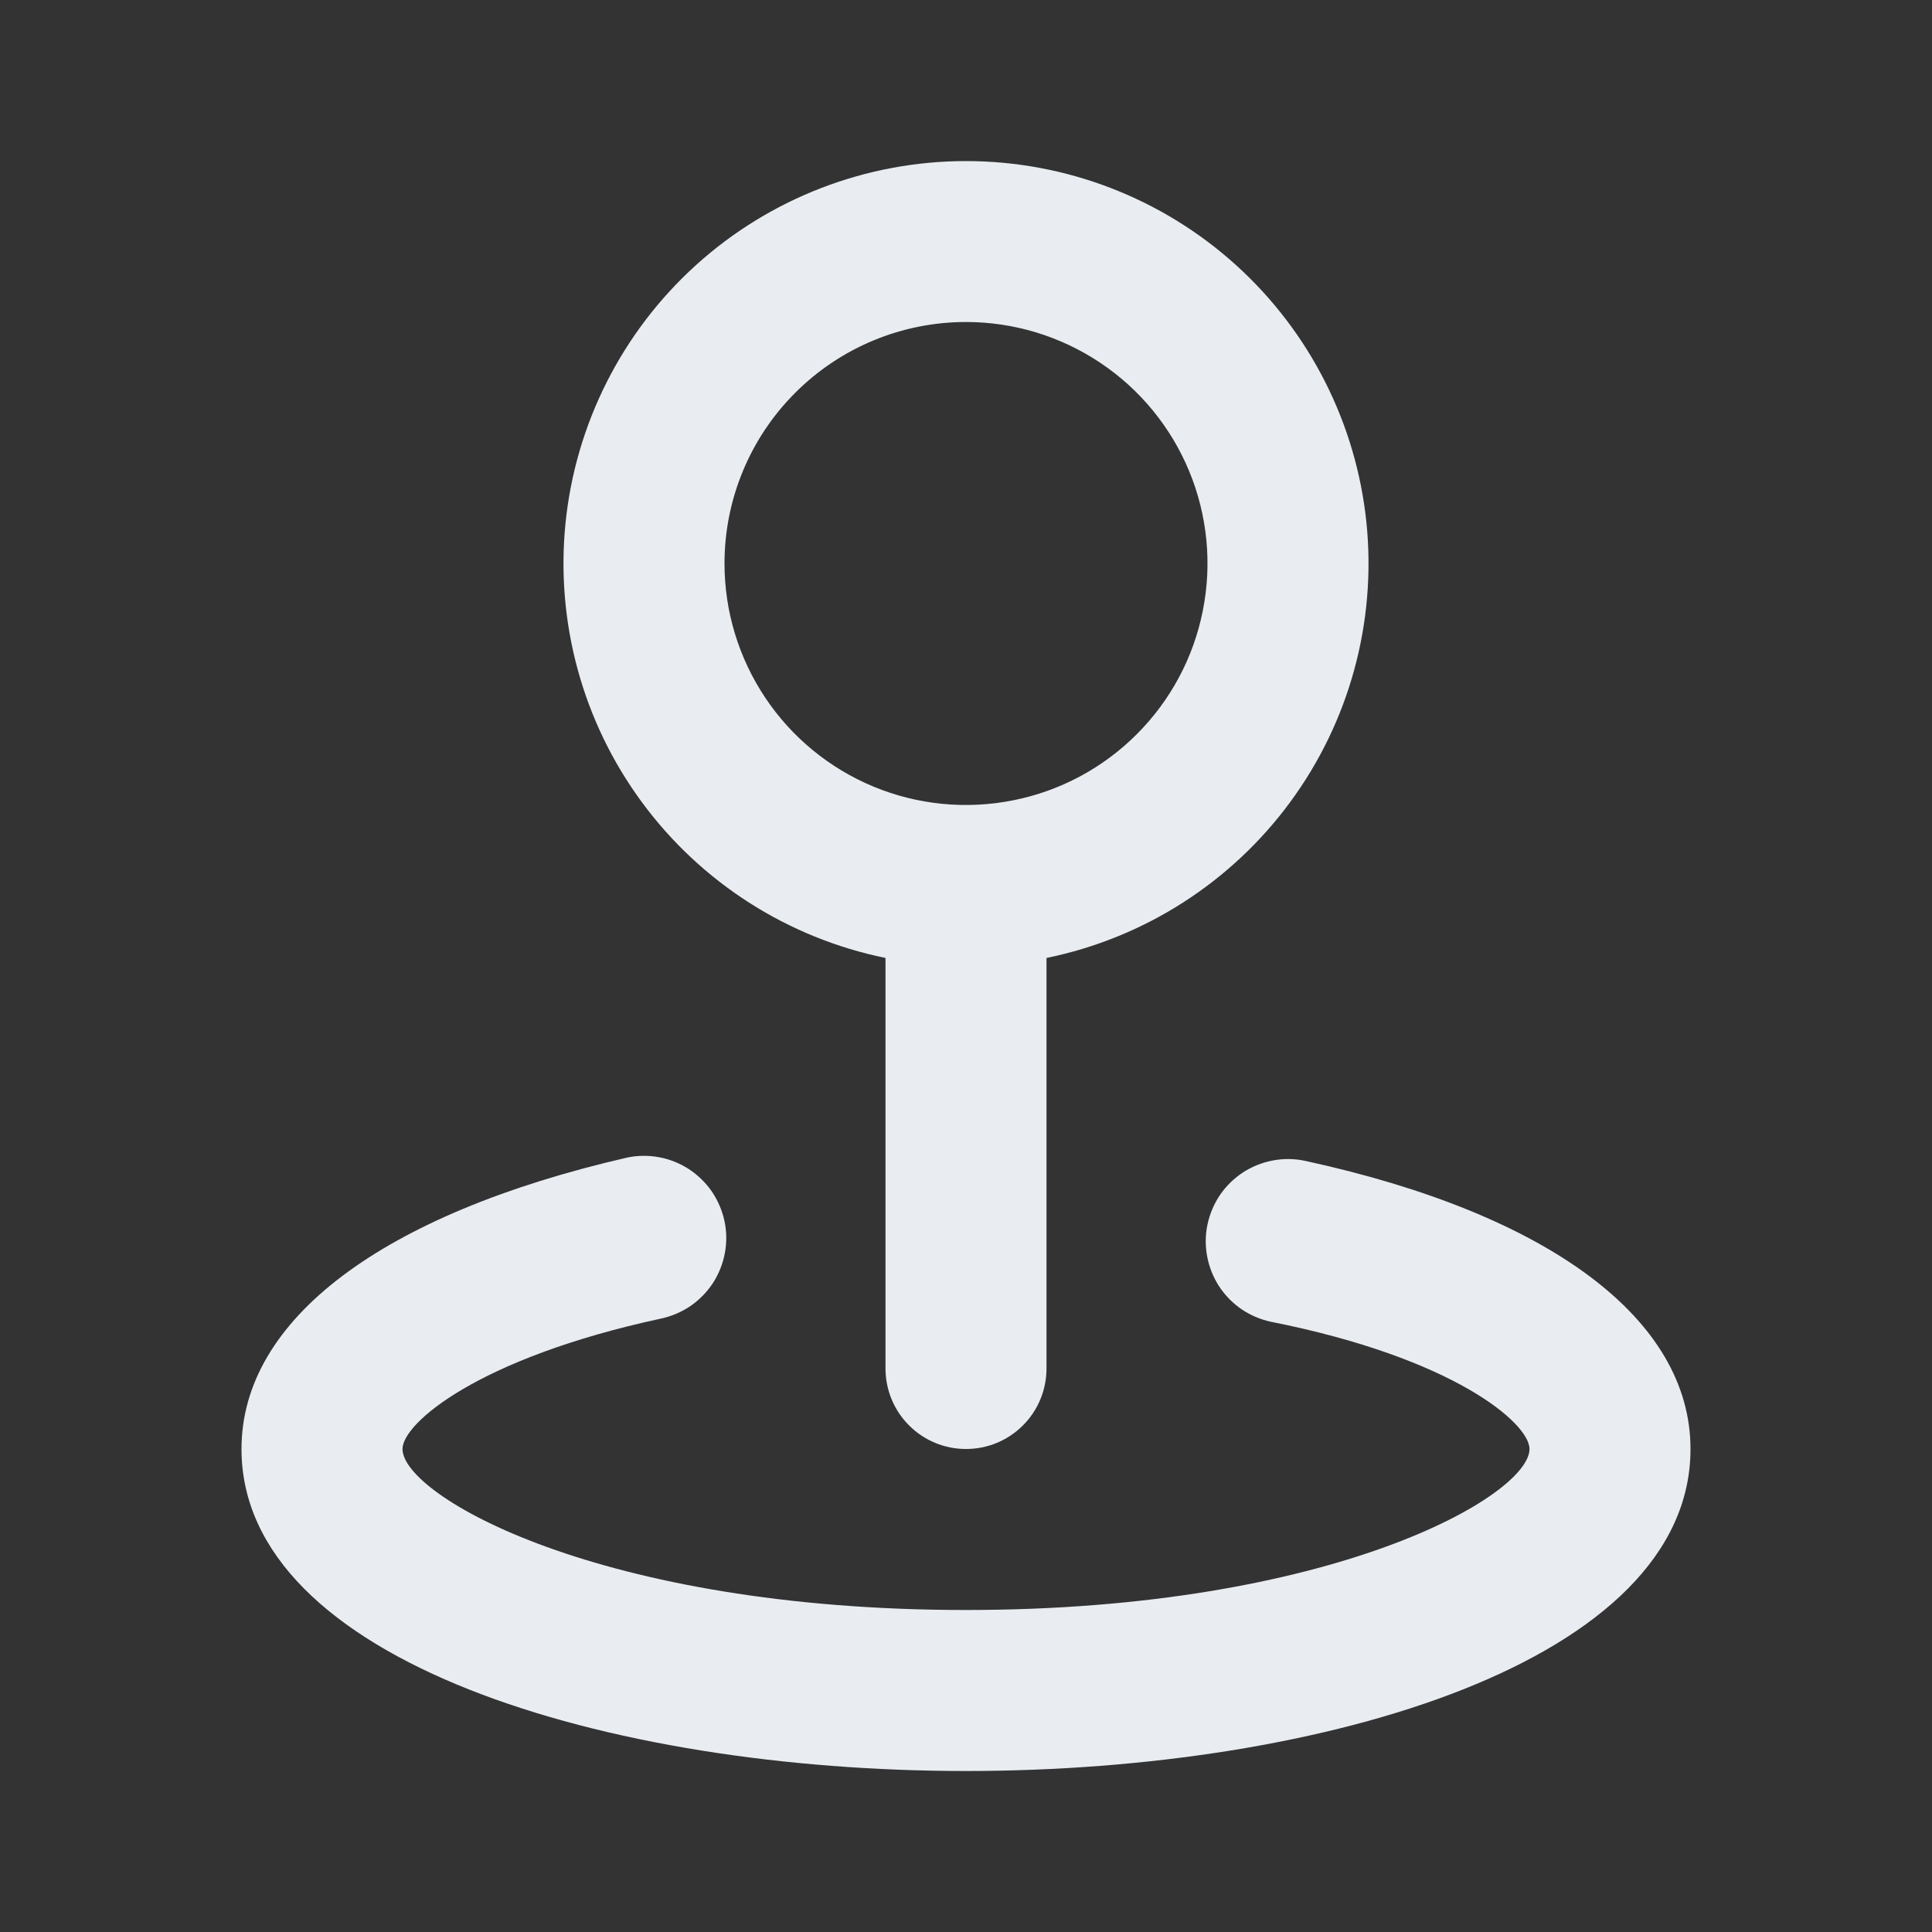 <svg width="24" height="24" viewBox="0 0 24 24" fill="none" xmlns="http://www.w3.org/2000/svg">
<rect x="0" y="0" width="24" height="24" fill="#333333" stroke="none"/>
<path d="M11 11.9V17C11 17.265 11.105 17.52 11.293 17.707C11.48 17.895 11.735 18 12 18C12.265 18 12.52 17.895 12.707 17.707C12.895 17.52 13 17.265 13 17V11.9C14.214 11.652 15.293 10.962 16.027 9.964C16.762 8.966 17.099 7.731 16.975 6.498C16.85 5.266 16.272 4.123 15.353 3.292C14.434 2.461 13.239 2.001 12 2.001C10.761 2.001 9.566 2.461 8.647 3.292C7.728 4.123 7.15 5.266 7.025 6.498C6.901 7.731 7.238 8.966 7.973 9.964C8.707 10.962 9.786 11.652 11 11.9ZM12 4C12.593 4 13.173 4.176 13.667 4.506C14.16 4.835 14.545 5.304 14.772 5.852C14.999 6.4 15.058 7.003 14.942 7.585C14.827 8.167 14.541 8.702 14.121 9.121C13.702 9.541 13.167 9.827 12.585 9.942C12.003 10.058 11.4 9.999 10.852 9.772C10.304 9.545 9.835 9.16 9.506 8.667C9.176 8.173 9 7.593 9 7C9 6.204 9.316 5.441 9.879 4.879C10.441 4.316 11.204 4 12 4V4ZM16.21 14.42C16.079 14.392 15.943 14.391 15.811 14.416C15.68 14.441 15.554 14.491 15.441 14.564C15.329 14.638 15.232 14.732 15.156 14.843C15.081 14.954 15.028 15.079 15 15.21C14.972 15.341 14.971 15.477 14.996 15.609C15.021 15.741 15.071 15.866 15.144 15.979C15.218 16.091 15.312 16.188 15.423 16.264C15.534 16.339 15.659 16.392 15.79 16.42C18.06 16.87 19 17.68 19 18C19 18.58 16.55 20 12 20C7.45 20 5 18.58 5 18C5 17.68 5.94 16.87 8.21 16.38C8.341 16.352 8.466 16.299 8.577 16.224C8.687 16.148 8.782 16.051 8.856 15.939C8.929 15.826 8.979 15.7 9.004 15.569C9.029 15.437 9.028 15.301 9 15.17C8.972 15.039 8.919 14.914 8.844 14.803C8.768 14.693 8.671 14.598 8.559 14.524C8.446 14.451 8.321 14.4 8.189 14.376C8.057 14.351 7.921 14.352 7.79 14.38C4.75 15.08 3 16.39 3 18C3 20.63 7.53 22 12 22C16.47 22 21 20.63 21 18C21 16.39 19.25 15.08 16.21 14.42Z" fill="#E9EDF2"/>
</svg>
